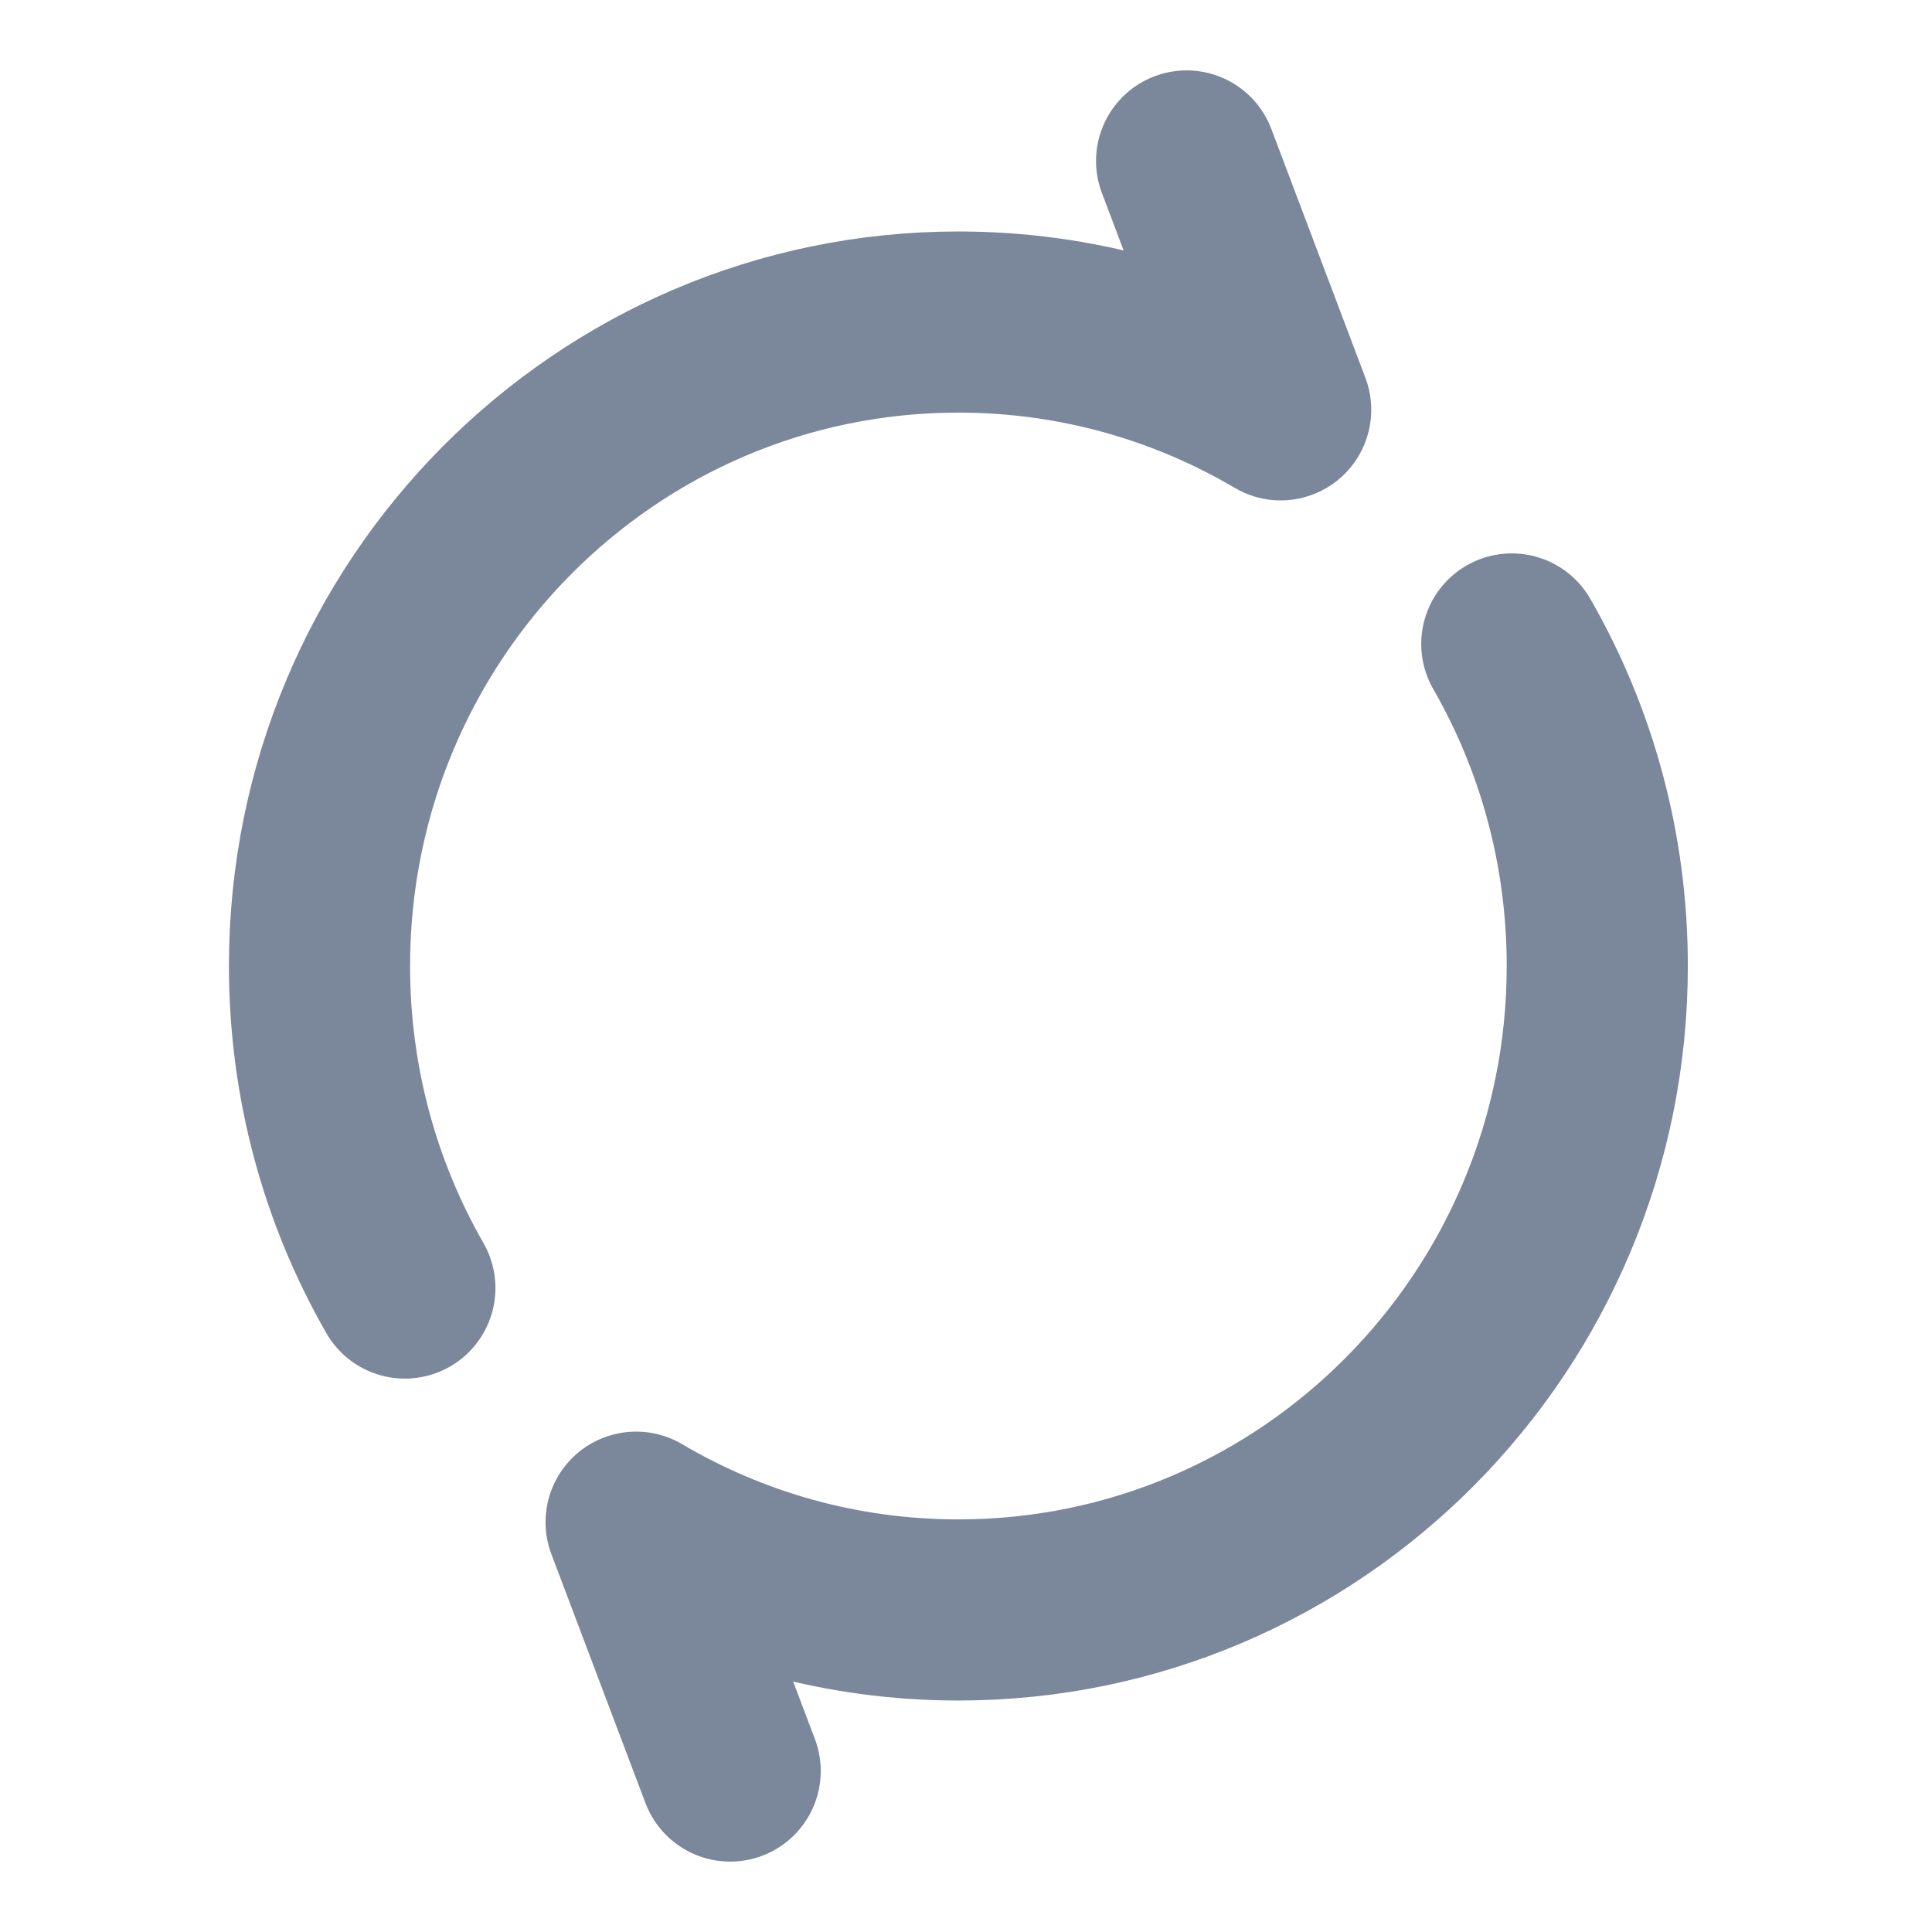 <svg width="16" height="16" viewBox="0 0 16 16" fill="none" xmlns="http://www.w3.org/2000/svg">
<path d="M9.827 1.333L10.606 3.394C9.822 2.932 8.91 2.667 7.937 2.667C5.015 2.667 2.646 5.054 2.646 8C2.646 8.971 2.903 9.882 3.353 10.667M6.047 14.667L5.268 12.606C6.051 13.068 6.963 13.333 7.937 13.333C10.859 13.333 13.228 10.945 13.228 8C13.228 7.029 12.971 6.118 12.52 5.333" stroke="#7B879A" stroke-width="1.5" stroke-linecap="round" stroke-linejoin="round"/>
</svg>

